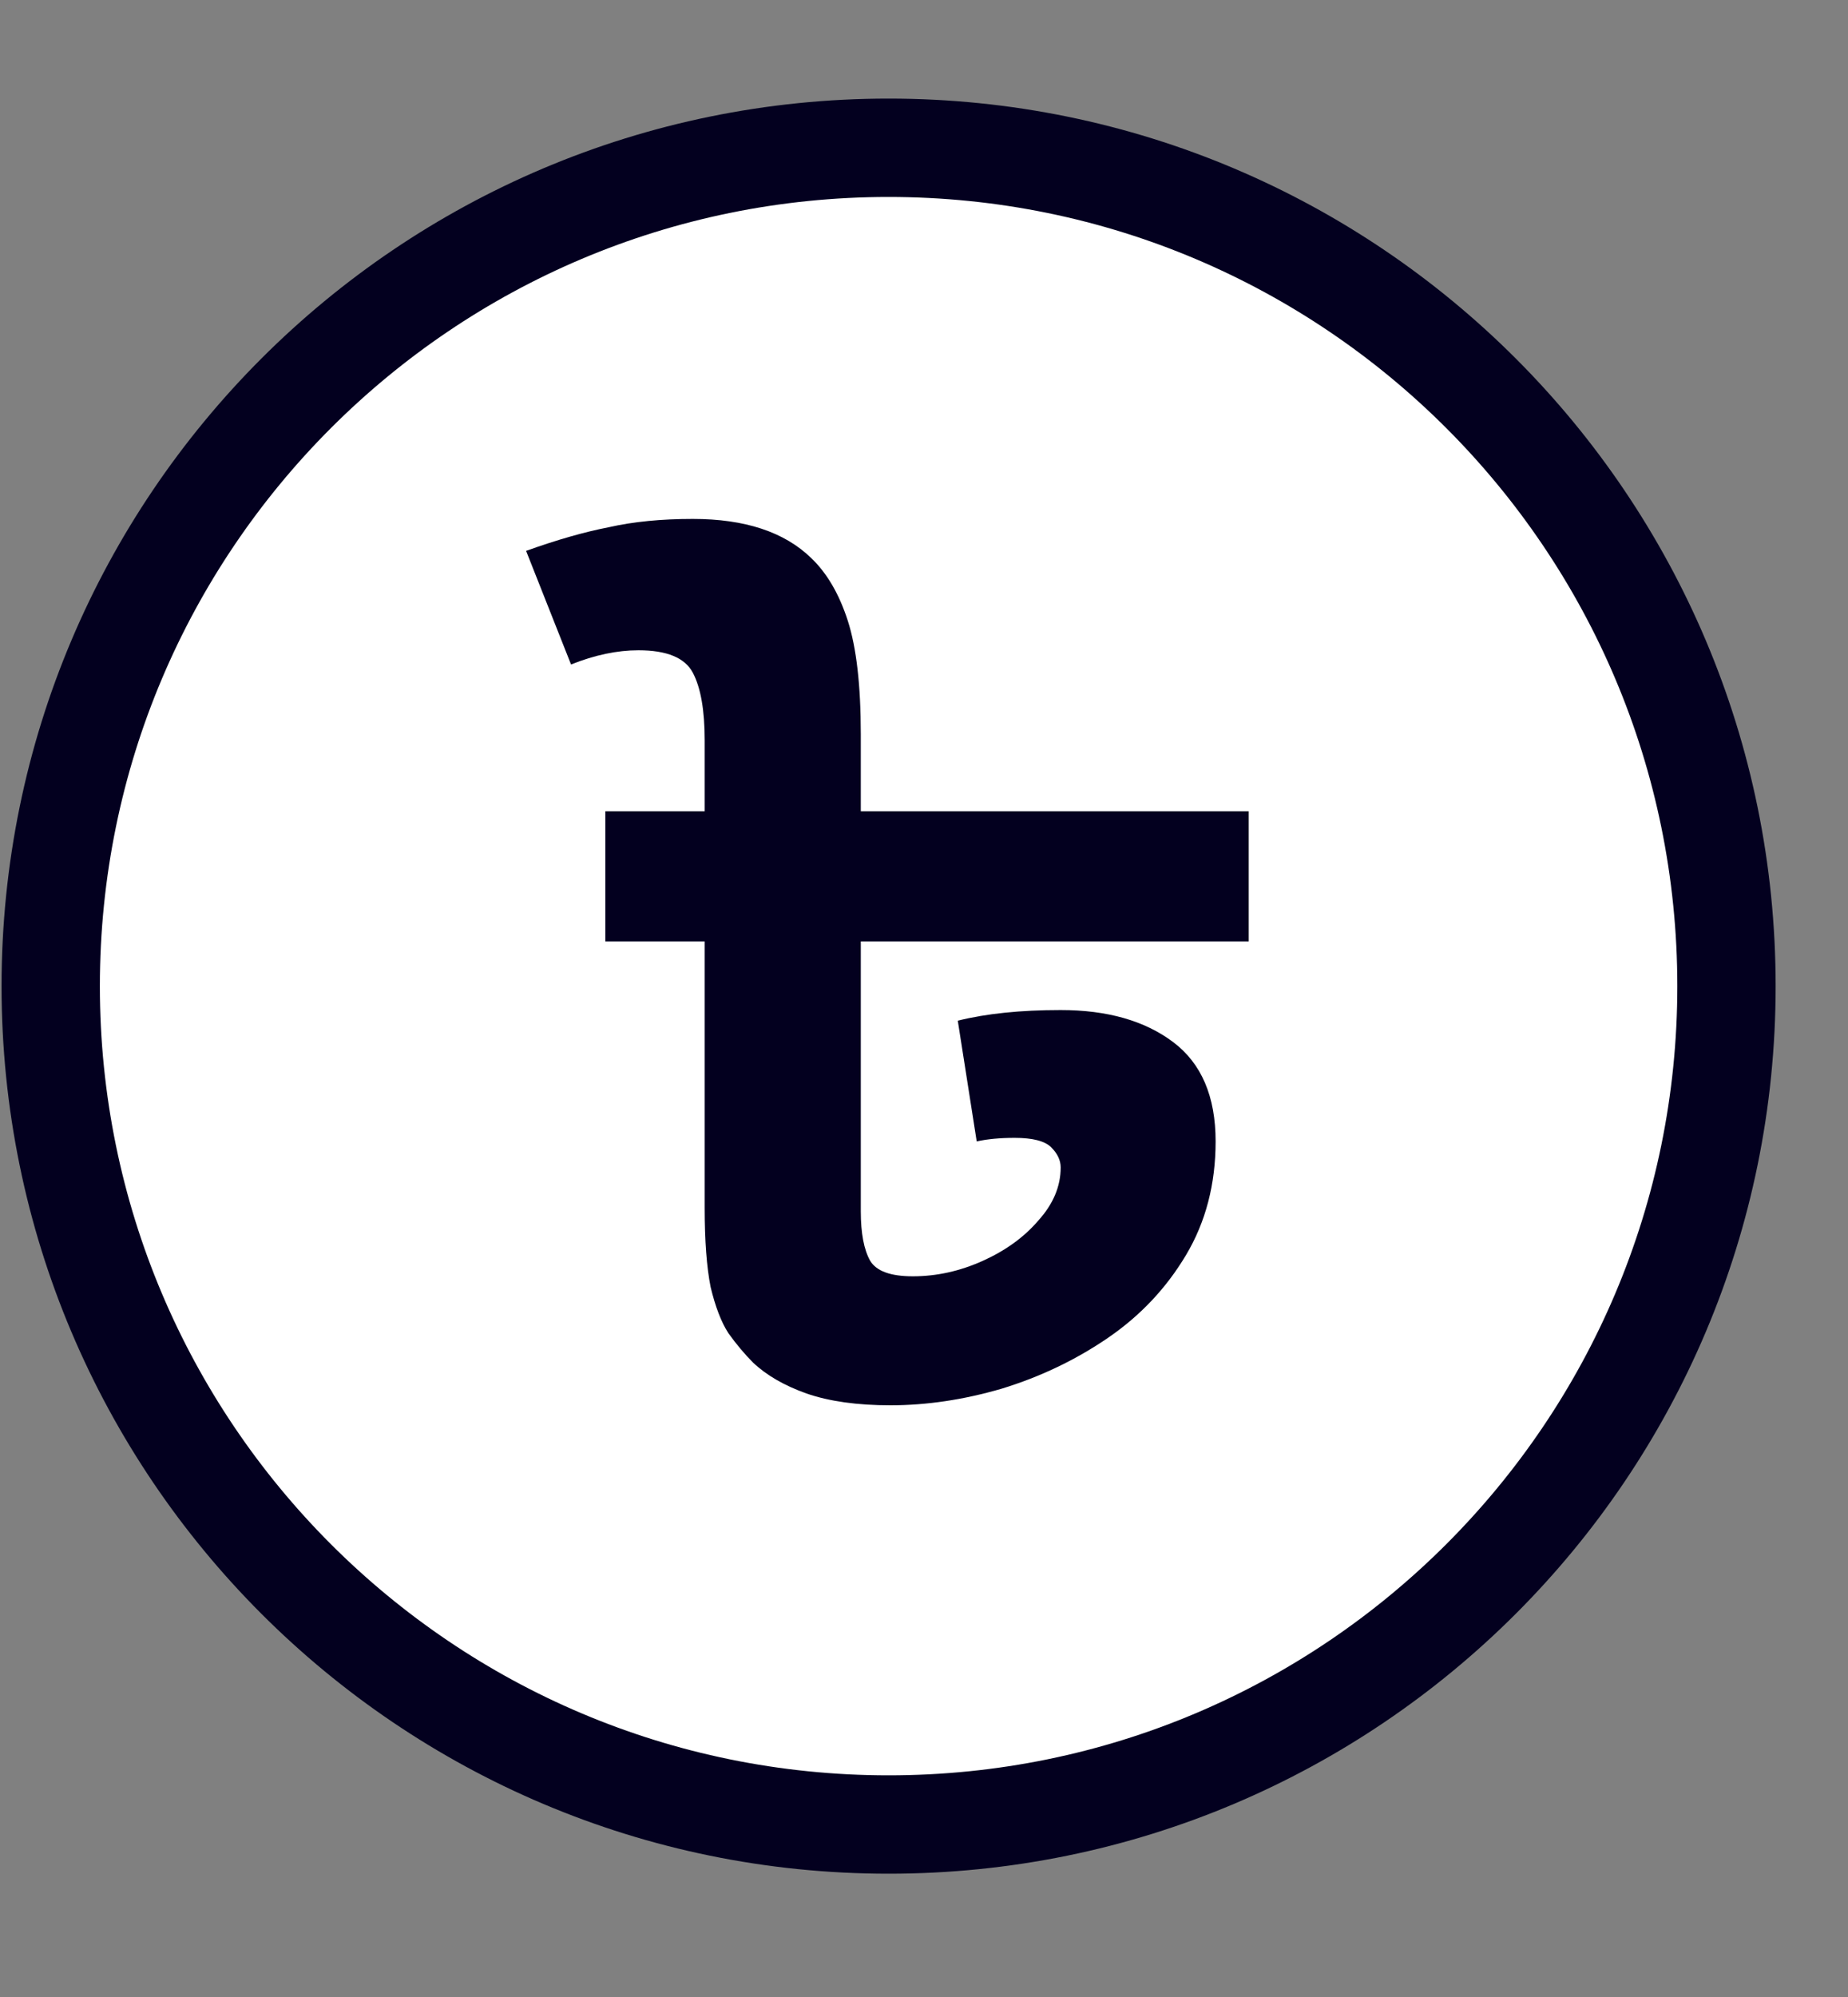 <svg width="25" height="27" viewBox="0 0 25 27" fill="none" xmlns="http://www.w3.org/2000/svg">
<rect x="0" y="0" width="25" height="27" fill="#808080" stroke="none"/>
<path d="M23.356 13.333C23.356 19.593 18.281 24.668 12.021 24.668C5.761 24.668 0.686 19.593 0.686 13.333C0.686 7.073 5.761 1.998 12.021 1.998C18.281 1.998 23.356 7.073 23.356 13.333Z" fill="white" stroke="#03001F" stroke-width="1.33"/>
<path d="M9.373 7.016C10.077 7.016 10.61 7.192 10.973 7.544C11.186 7.747 11.352 8.029 11.469 8.392C11.586 8.755 11.645 9.267 11.645 9.928V10.968H16.893V12.728H11.645V16.376C11.645 16.675 11.688 16.899 11.773 17.048C11.858 17.187 12.05 17.256 12.349 17.256C12.669 17.256 12.984 17.187 13.293 17.048C13.602 16.909 13.853 16.728 14.045 16.504C14.248 16.28 14.349 16.04 14.349 15.784C14.349 15.688 14.306 15.597 14.221 15.512C14.136 15.427 13.97 15.384 13.725 15.384C13.533 15.384 13.362 15.4 13.213 15.432L12.957 13.8C13.341 13.704 13.805 13.656 14.349 13.656C14.978 13.656 15.485 13.8 15.869 14.088C16.253 14.376 16.445 14.824 16.445 15.432C16.445 16.008 16.312 16.52 16.045 16.968C15.778 17.416 15.426 17.789 14.989 18.088C14.552 18.387 14.072 18.616 13.549 18.776C13.037 18.925 12.536 19 12.045 19C11.597 19 11.218 18.947 10.909 18.84C10.61 18.733 10.37 18.595 10.189 18.424C10.072 18.307 9.96 18.173 9.853 18.024C9.757 17.875 9.677 17.667 9.613 17.4C9.56 17.133 9.533 16.776 9.533 16.328V12.728H8.189V10.968H9.533V10.008C9.533 9.603 9.48 9.299 9.373 9.096C9.266 8.893 9.021 8.792 8.637 8.792C8.349 8.792 8.045 8.856 7.725 8.984L7.117 7.448C7.533 7.299 7.906 7.192 8.237 7.128C8.568 7.053 8.946 7.016 9.373 7.016Z" fill="#03001F"/>
</svg>
